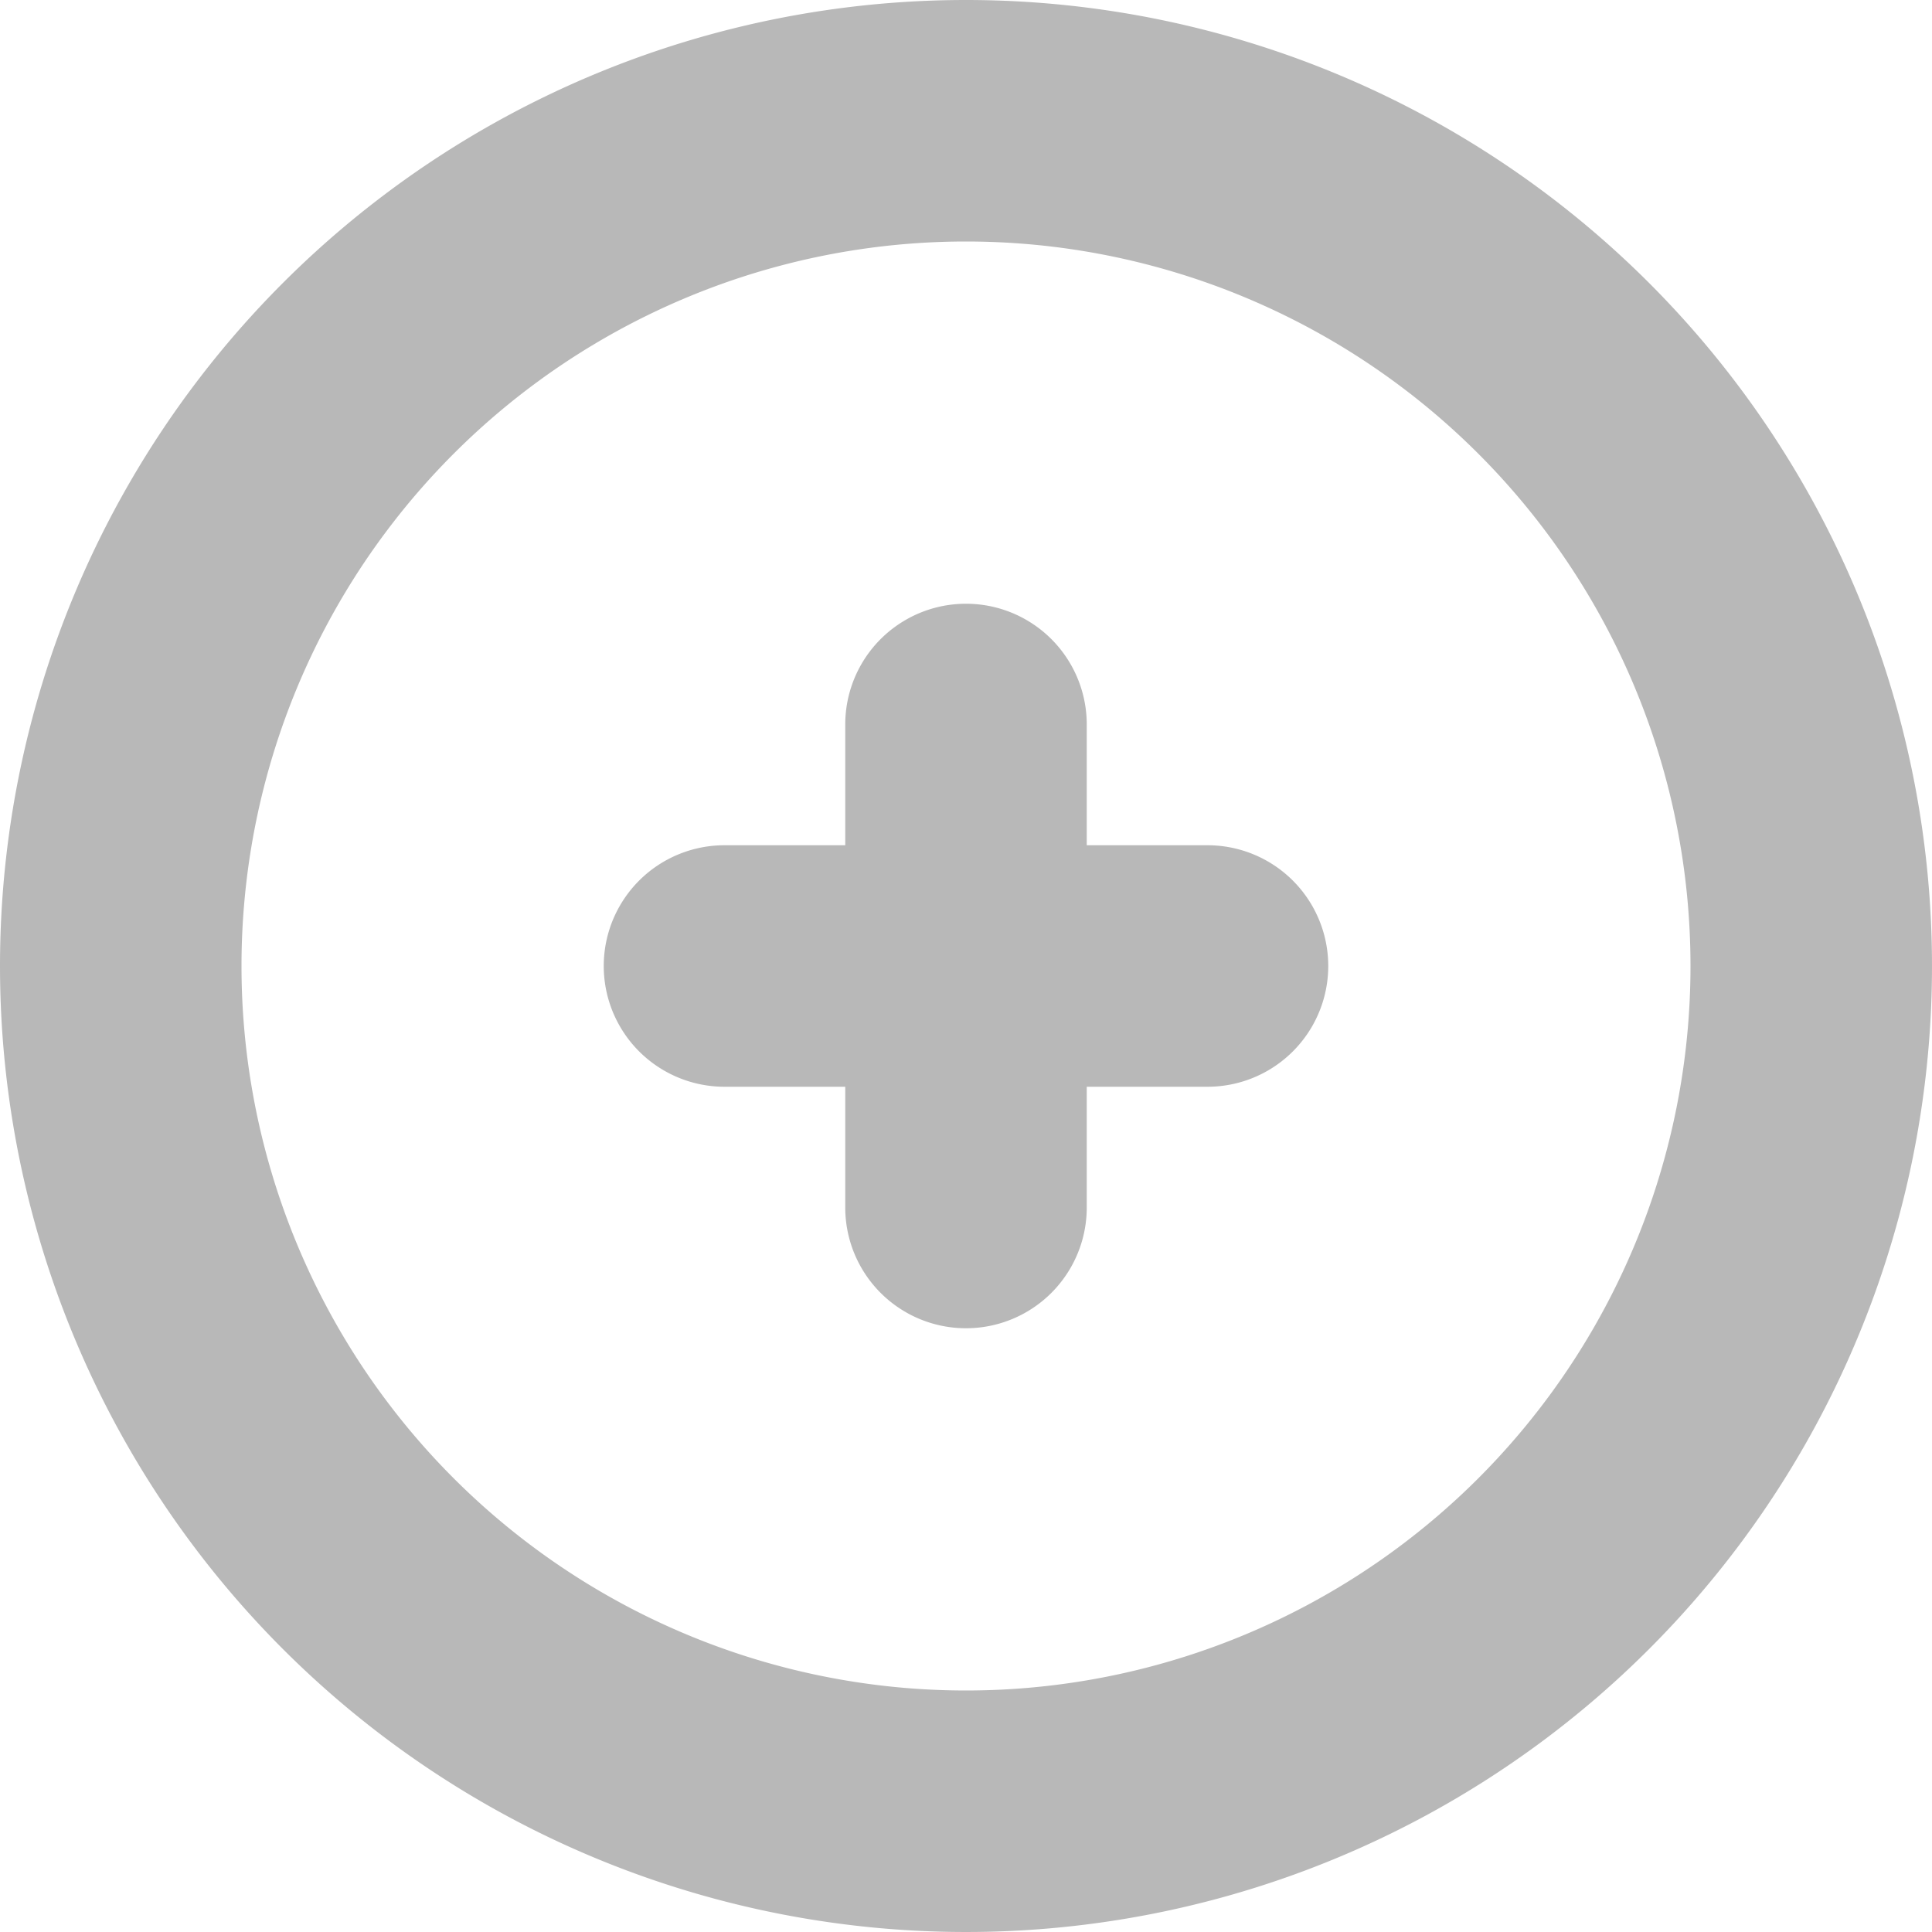 <svg xmlns="http://www.w3.org/2000/svg" width="16" height="16" viewBox="0 0 16 16">
<defs>
    <style>
      .cls-1 {
        fill: #b8b8b8;
        fill-rule: evenodd;
      }
    </style>
  </defs>
  <path id="d_d_copy" data-name="d&amp;d copy" class="cls-1" d="M202,707a8,8,0,1,1-8,8A8,8,0,0,1,202,707Zm0,2a6,6,0,1,1-6,6A6,6,0,0,1,202,709Zm2,5a1,1,0,0,1,0,2h-1v1a1,1,0,0,1-2,0v-1h-1a1,1,0,0,1,0-2h1v-1a1,1,0,0,1,2,0v1h1Z" transform="translate(-194 -707)"/>
</svg>
